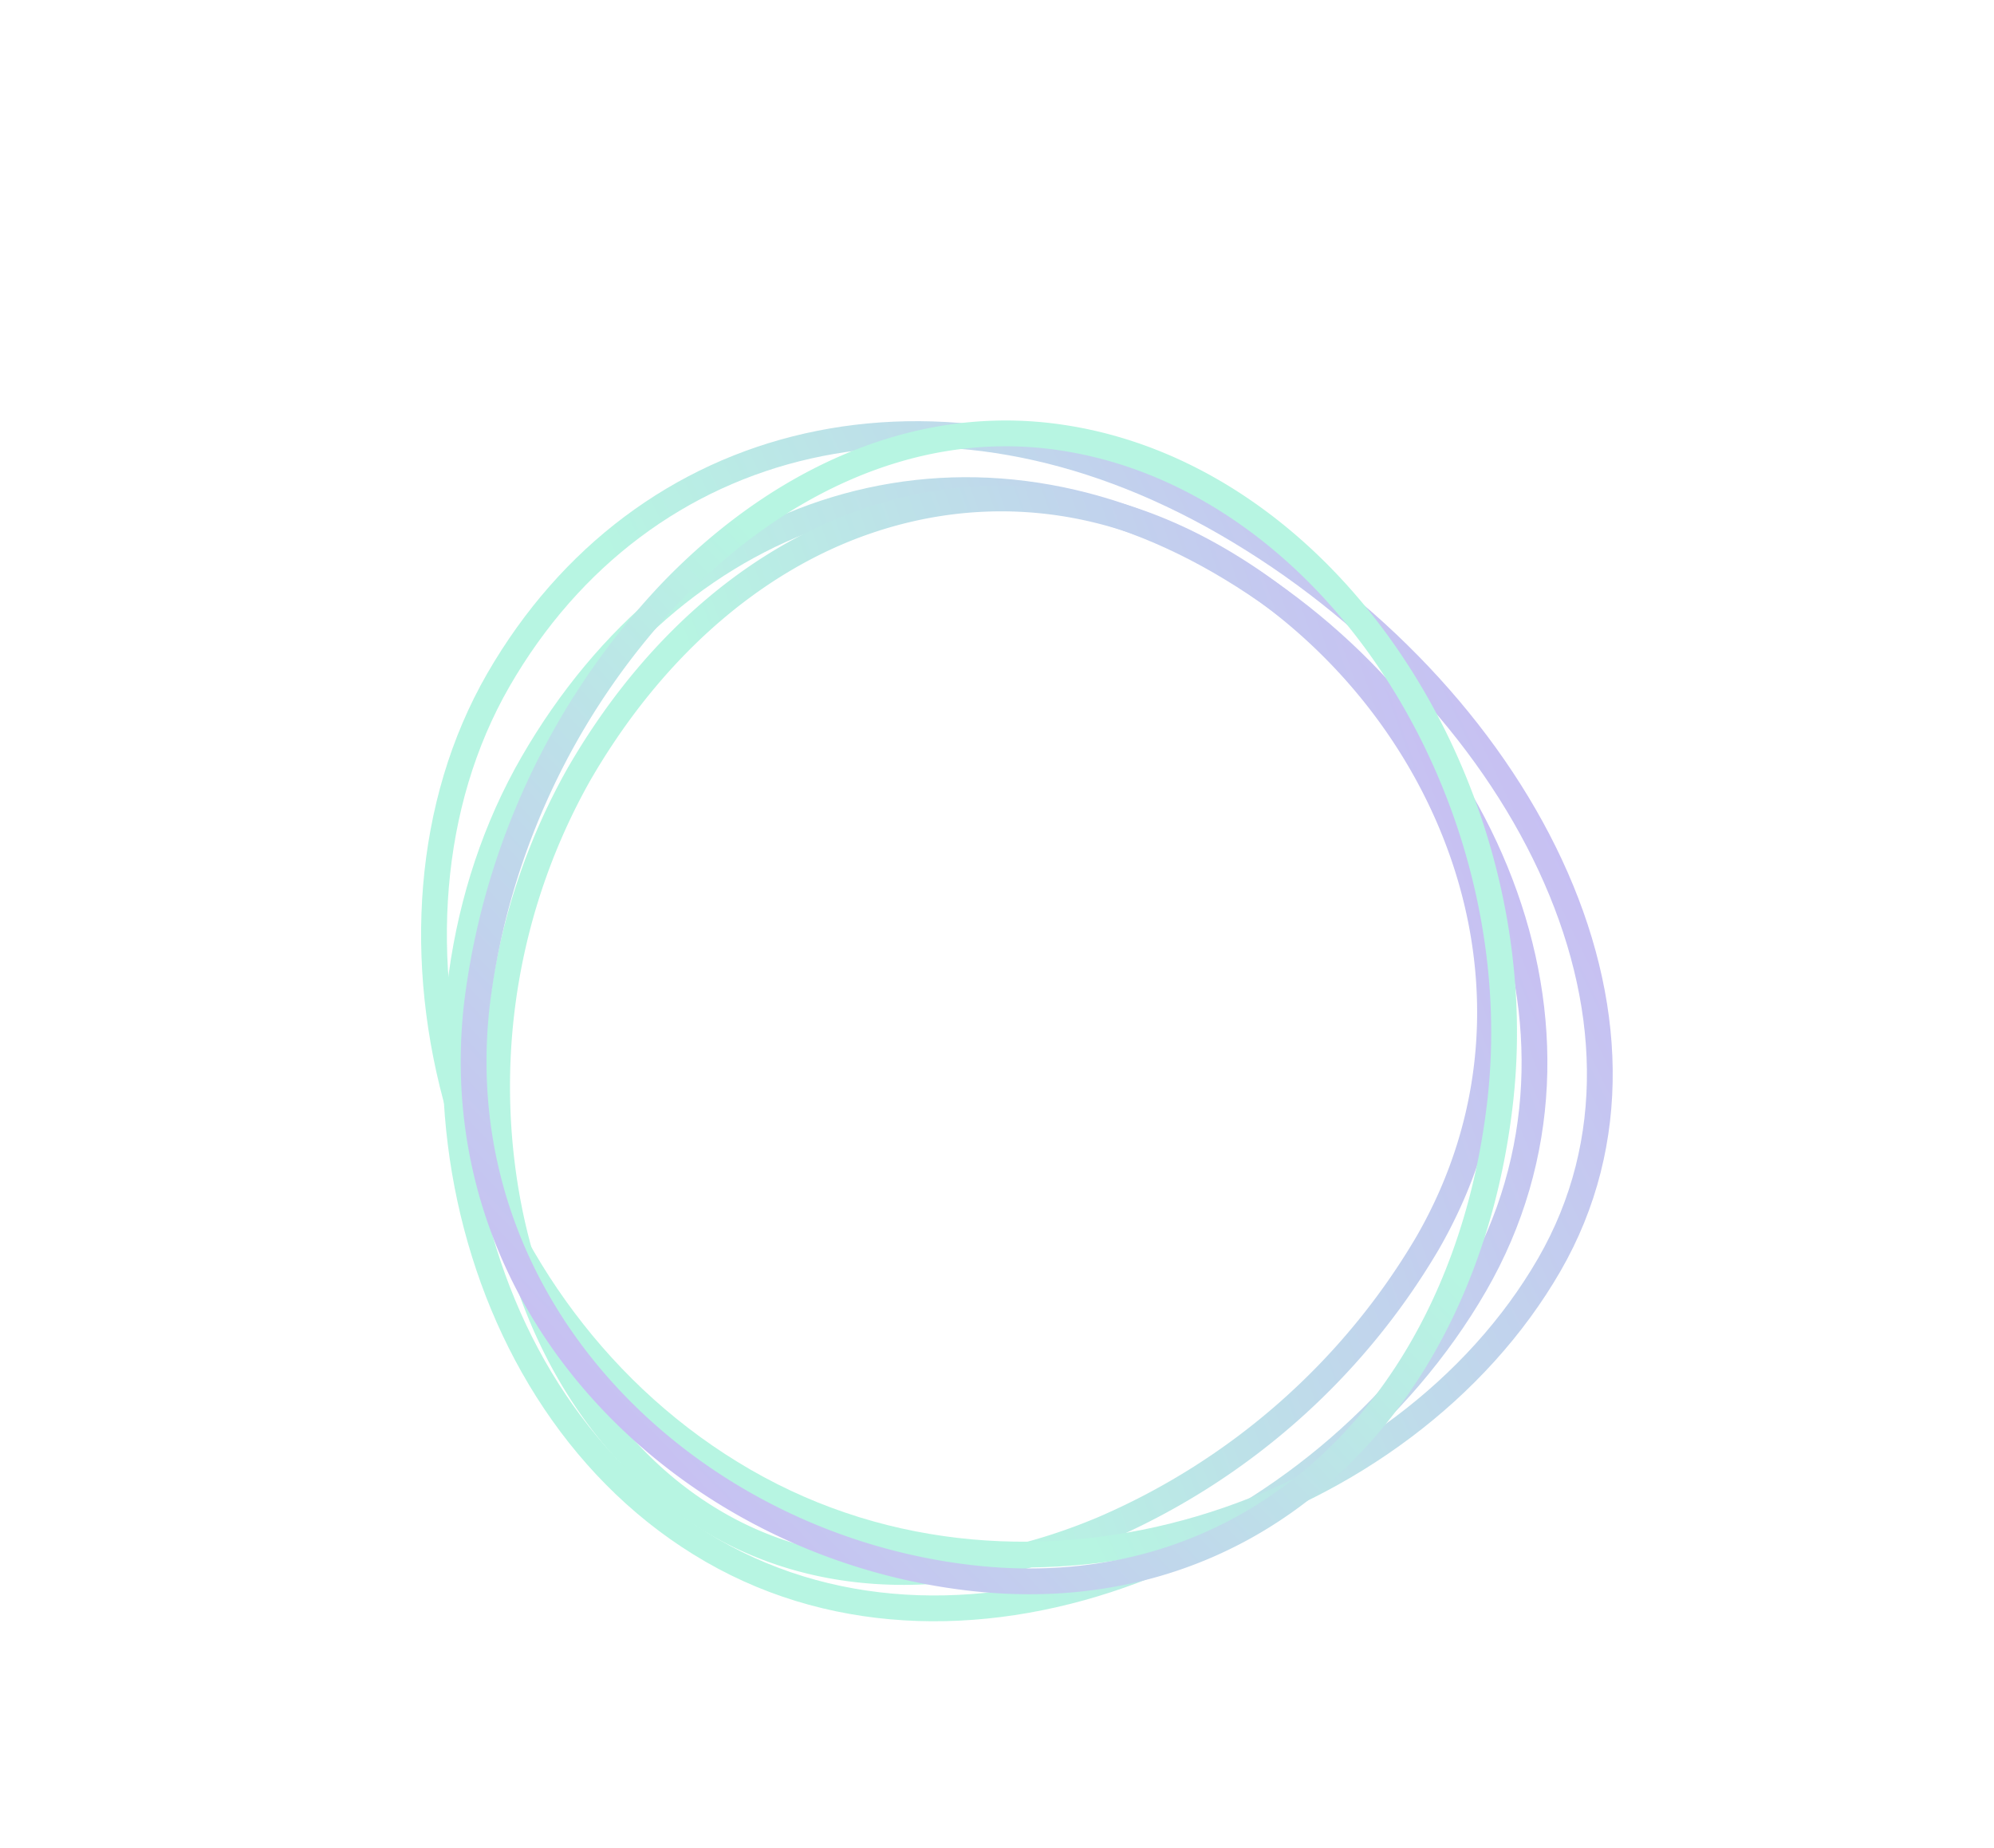 <svg id="Layer_1" data-name="Layer 1" xmlns="http://www.w3.org/2000/svg" xmlns:xlink="http://www.w3.org/1999/xlink" viewBox="0 0 232 215"><defs><style>.cls-1{opacity:0.4;}.cls-2,.cls-3,.cls-4,.cls-5{fill:none;stroke-width:3px;}.cls-2{stroke:url(#linear-gradient);}.cls-3{stroke:url(#linear-gradient-2);}.cls-4{stroke:url(#linear-gradient-3);}.cls-5{stroke:url(#linear-gradient-4);}</style><linearGradient id="linear-gradient" x1="28.25" y1="60.16" x2="197.99" y2="128.87" gradientTransform="matrix(1, 0, 0, -1, 0, 216)" gradientUnits="userSpaceOnUse"><stop offset="0.4" stop-color="#4ae7b6"/><stop offset="1" stop-color="#8038ed"/></linearGradient><linearGradient id="linear-gradient-2" x1="31.6" y1="66.85" x2="194.88" y2="125.55" xlink:href="#linear-gradient"/><linearGradient id="linear-gradient-3" x1="31.9" y1="60.01" x2="198.84" y2="141.27" xlink:href="#linear-gradient"/><linearGradient id="linear-gradient-4" x1="183.74" y1="160.27" x2="50.95" y2="34.28" xlink:href="#linear-gradient"/></defs><g class="cls-1"><path class="cls-2" d="M141.9,65.32c30.29,17.49,46.9,54.37,29.7,84.16-8.69,15.05-23.42,27.14-39.74,33.27s-34.1,6.26-49-2.33-24.52-24-28.18-41S53.33,103.79,62,88.78s21.22-25.25,35.23-29.5S126.86,56.64,141.9,65.32Z"/><path class="cls-3" d="M141.58,65c27.19,15.69,41.36,50.45,24.5,79.66a80.87,80.87,0,0,1-37.74,33.25c-15.24,6.42-31.55,7.1-44.9-.61S61.73,155.21,58.92,139a74,74,0,0,1,8.41-48.86c8.53-14.78,20.41-25,33.45-29.48S128.08,57.17,141.58,65Z"/><path class="cls-4" d="M142.64,60.88c16.89,9.75,30.48,24.2,37.74,39.8s8.13,32.19-.13,46.49c-16.75,29-60.2,44.46-93.67,25.13S41.33,108,58,79.09C66.37,64.6,79.14,55.24,94,51.89S125.8,51.16,142.64,60.88Z"/><path class="cls-5" d="M113.08,183.61c-33.08-3.73-61.59-31.36-57.6-66.68A84.74,84.74,0,0,1,78,69c12.08-12.61,27.64-20.14,43.89-18.3S152.37,62.85,162,77.33s14.56,32.94,12.56,50.73-9.24,32.68-20,42.55S129.5,185.47,113.08,183.61Z"/></g></svg>